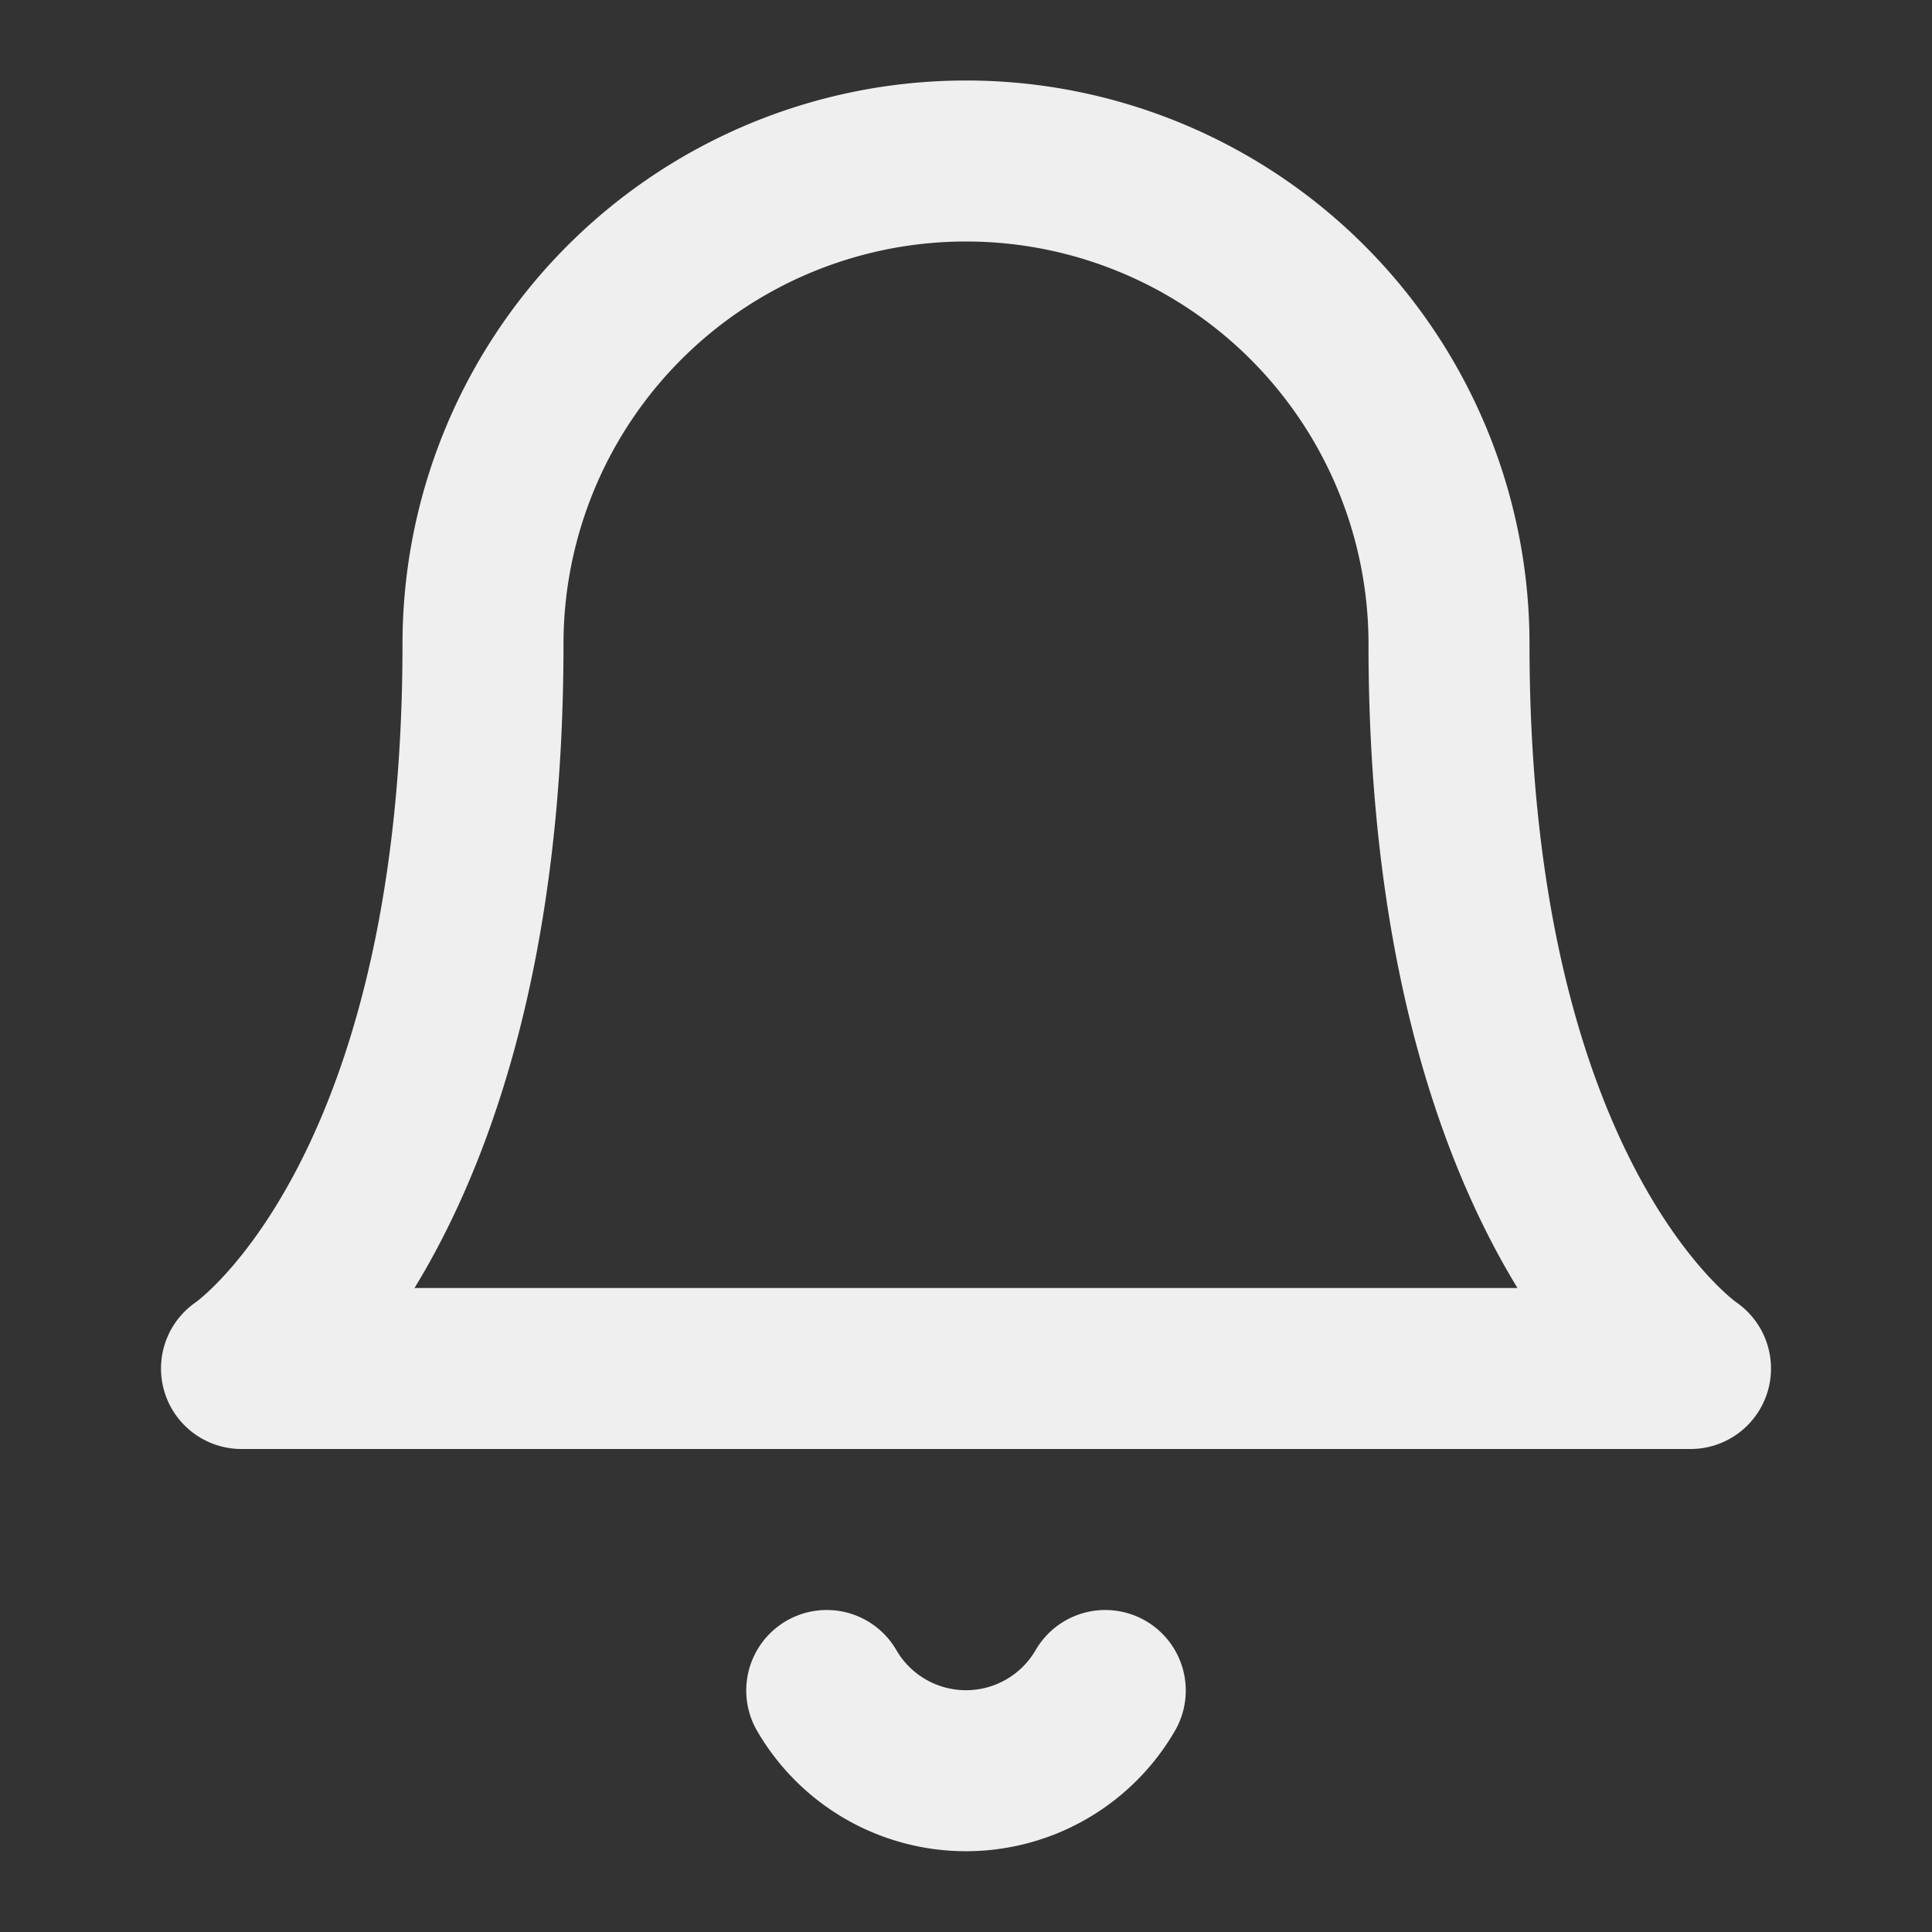 <svg width="25" height="25" fill="none" stroke="#f0efef" stroke-linecap="round" stroke-linejoin="round" stroke-width="2" viewBox="0 0 24 24" xmlns="http://www.w3.org/2000/svg">
                <rect x="0" y="0" width="24" height="24" fill="#333333" stroke="none"/>
                <path d="M18 8A6 6 0 0 0 6 8c0 7-3 9-3 9h18s-3-2-3-9"></path>
                <path d="M13.73 21a2 2 0 0 1-3.46 0"></path>
            </svg>